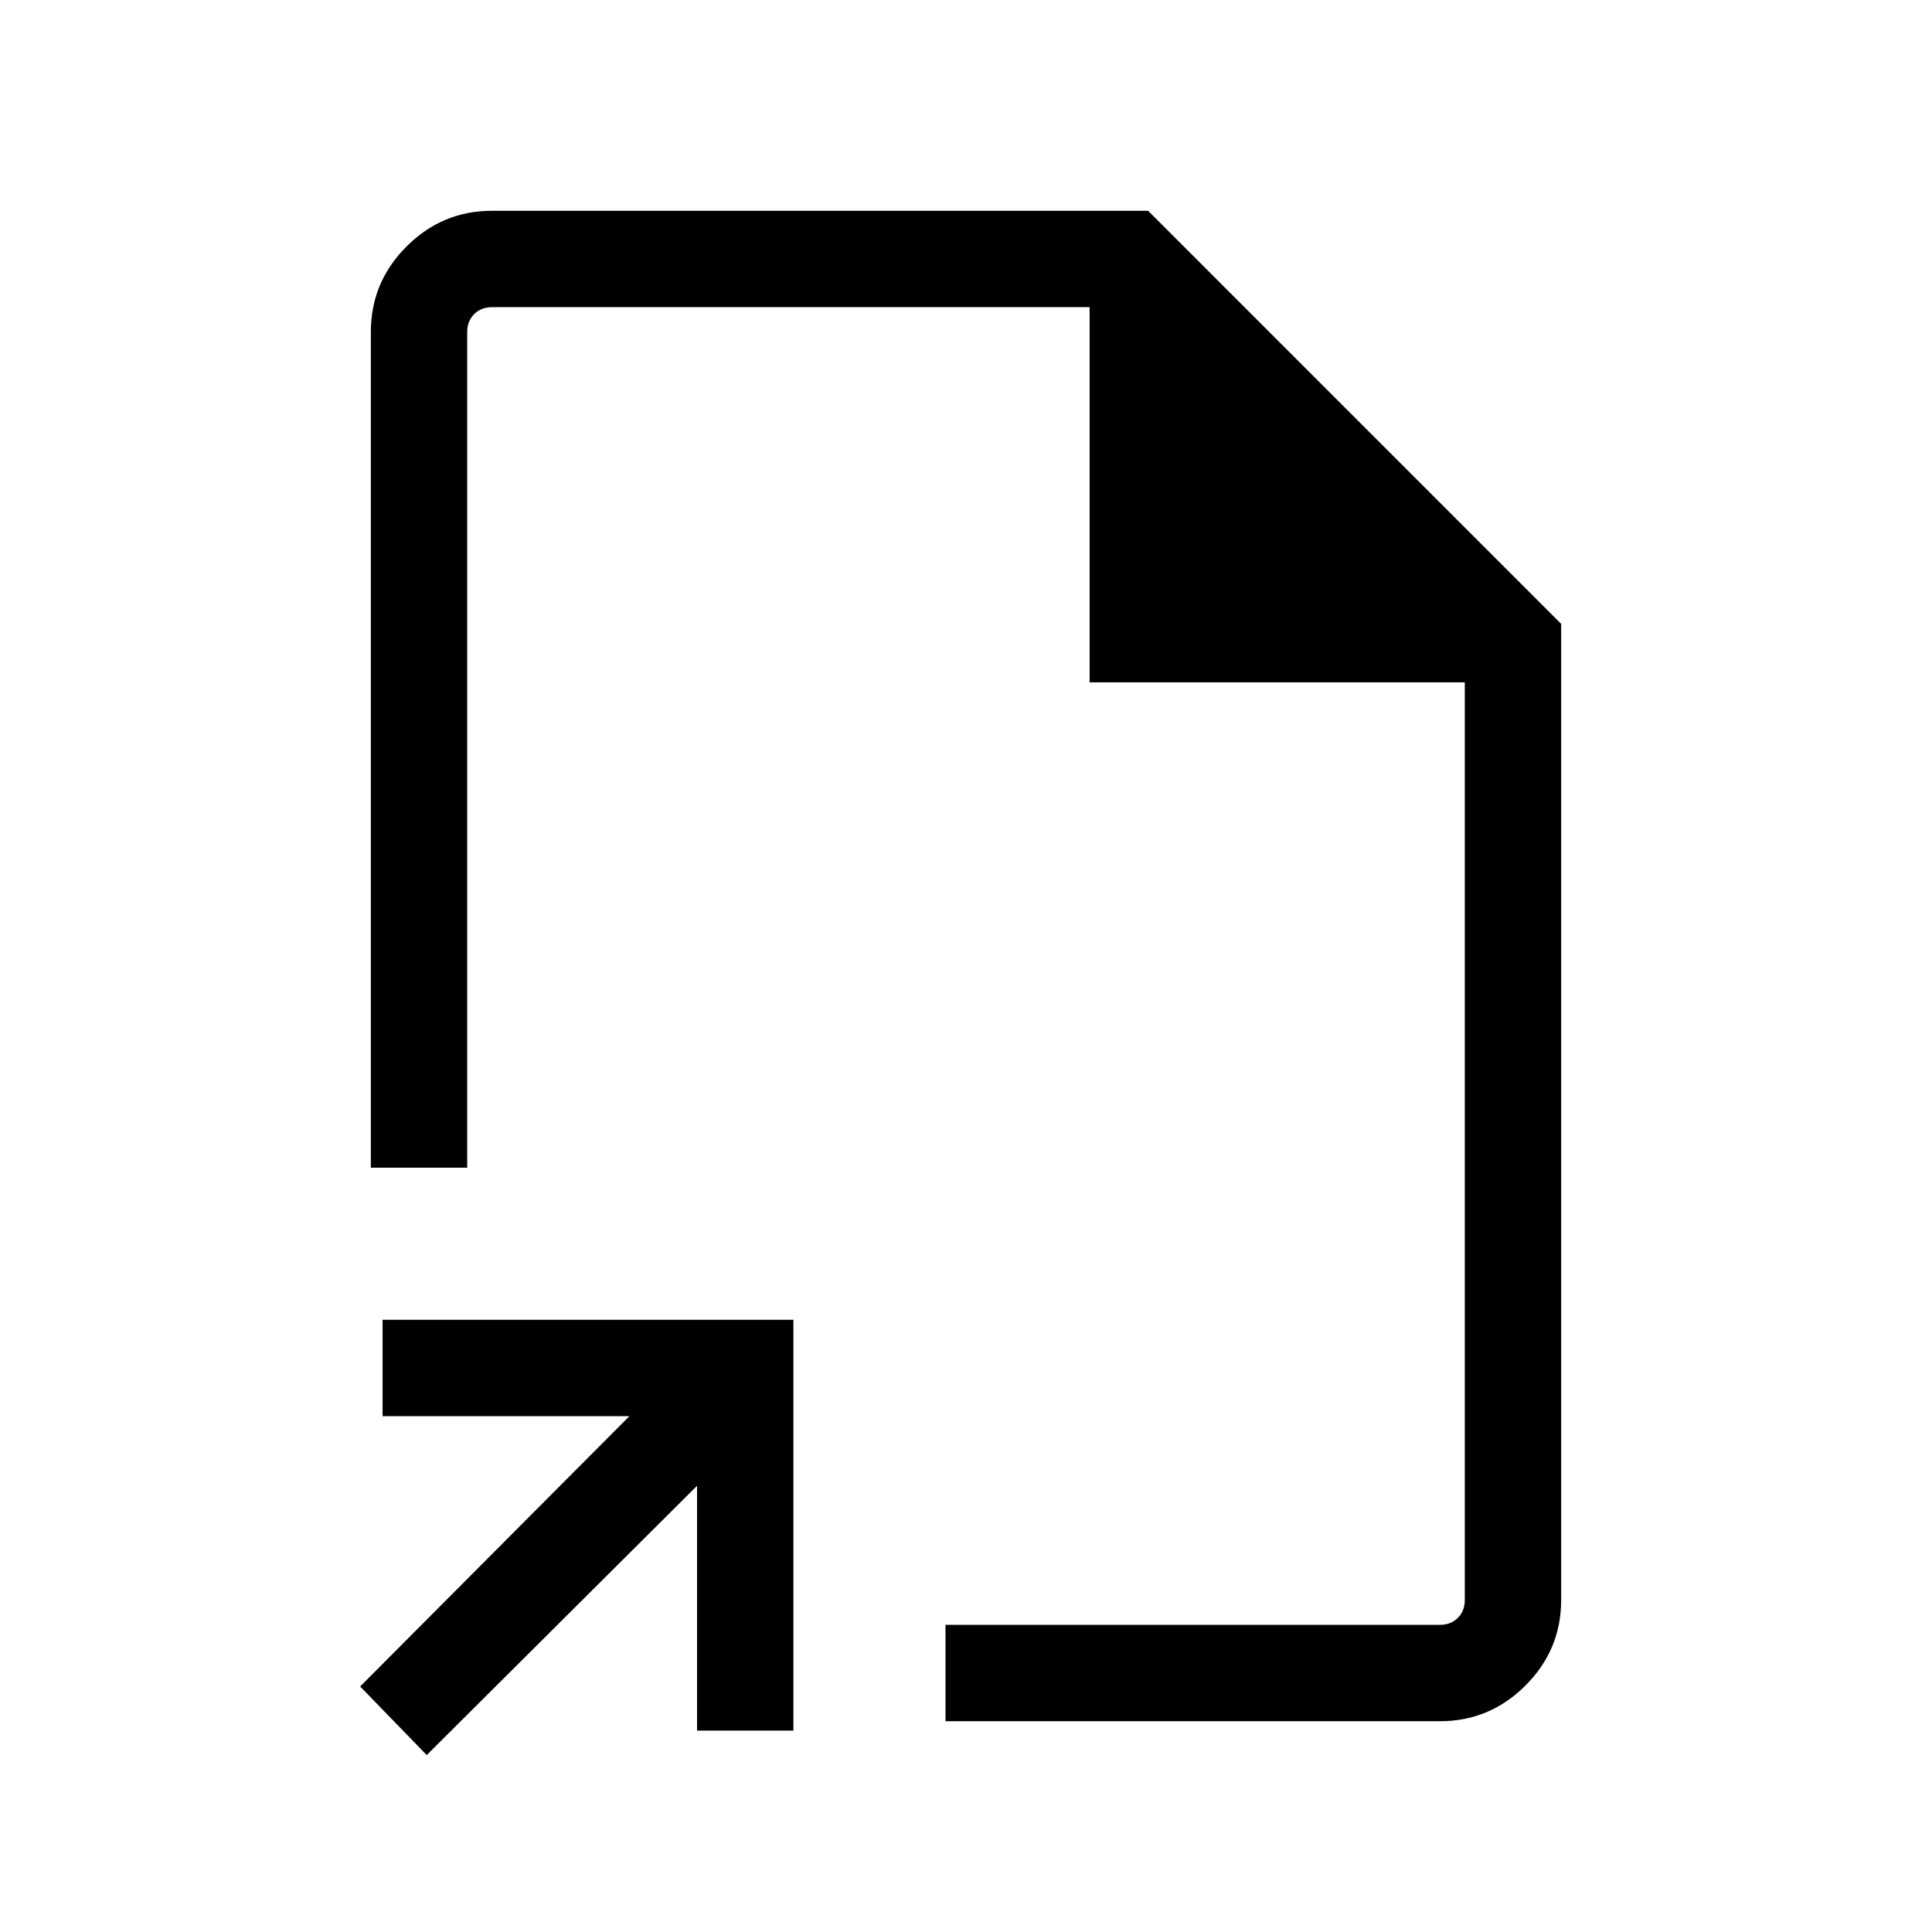 <svg xmlns="http://www.w3.org/2000/svg" height="40px" viewBox="0 -960 960 960" width="40px" fill="#000000"><path d="M480-480ZM212.04-87.92 178.96-122l133.8-134.32H190.1v-47.88h204.14v204.14h-47.88v-121.66L212.04-87.92Zm257.78-16.82v-47.89h245.72q5.38 0 8.84-3.46 3.47-3.46 3.47-8.85v-456.01H541.42v-186.42H244.46q-5.38 0-8.84 3.46-3.47 3.46-3.47 8.85v415.28h-47.88v-415.28q0-24.73 17.73-42.46 17.74-17.74 42.46-17.74h326.02L775.73-650v485.06q0 24.73-17.73 42.46-17.74 17.74-42.46 17.74H469.82Z"/></svg>